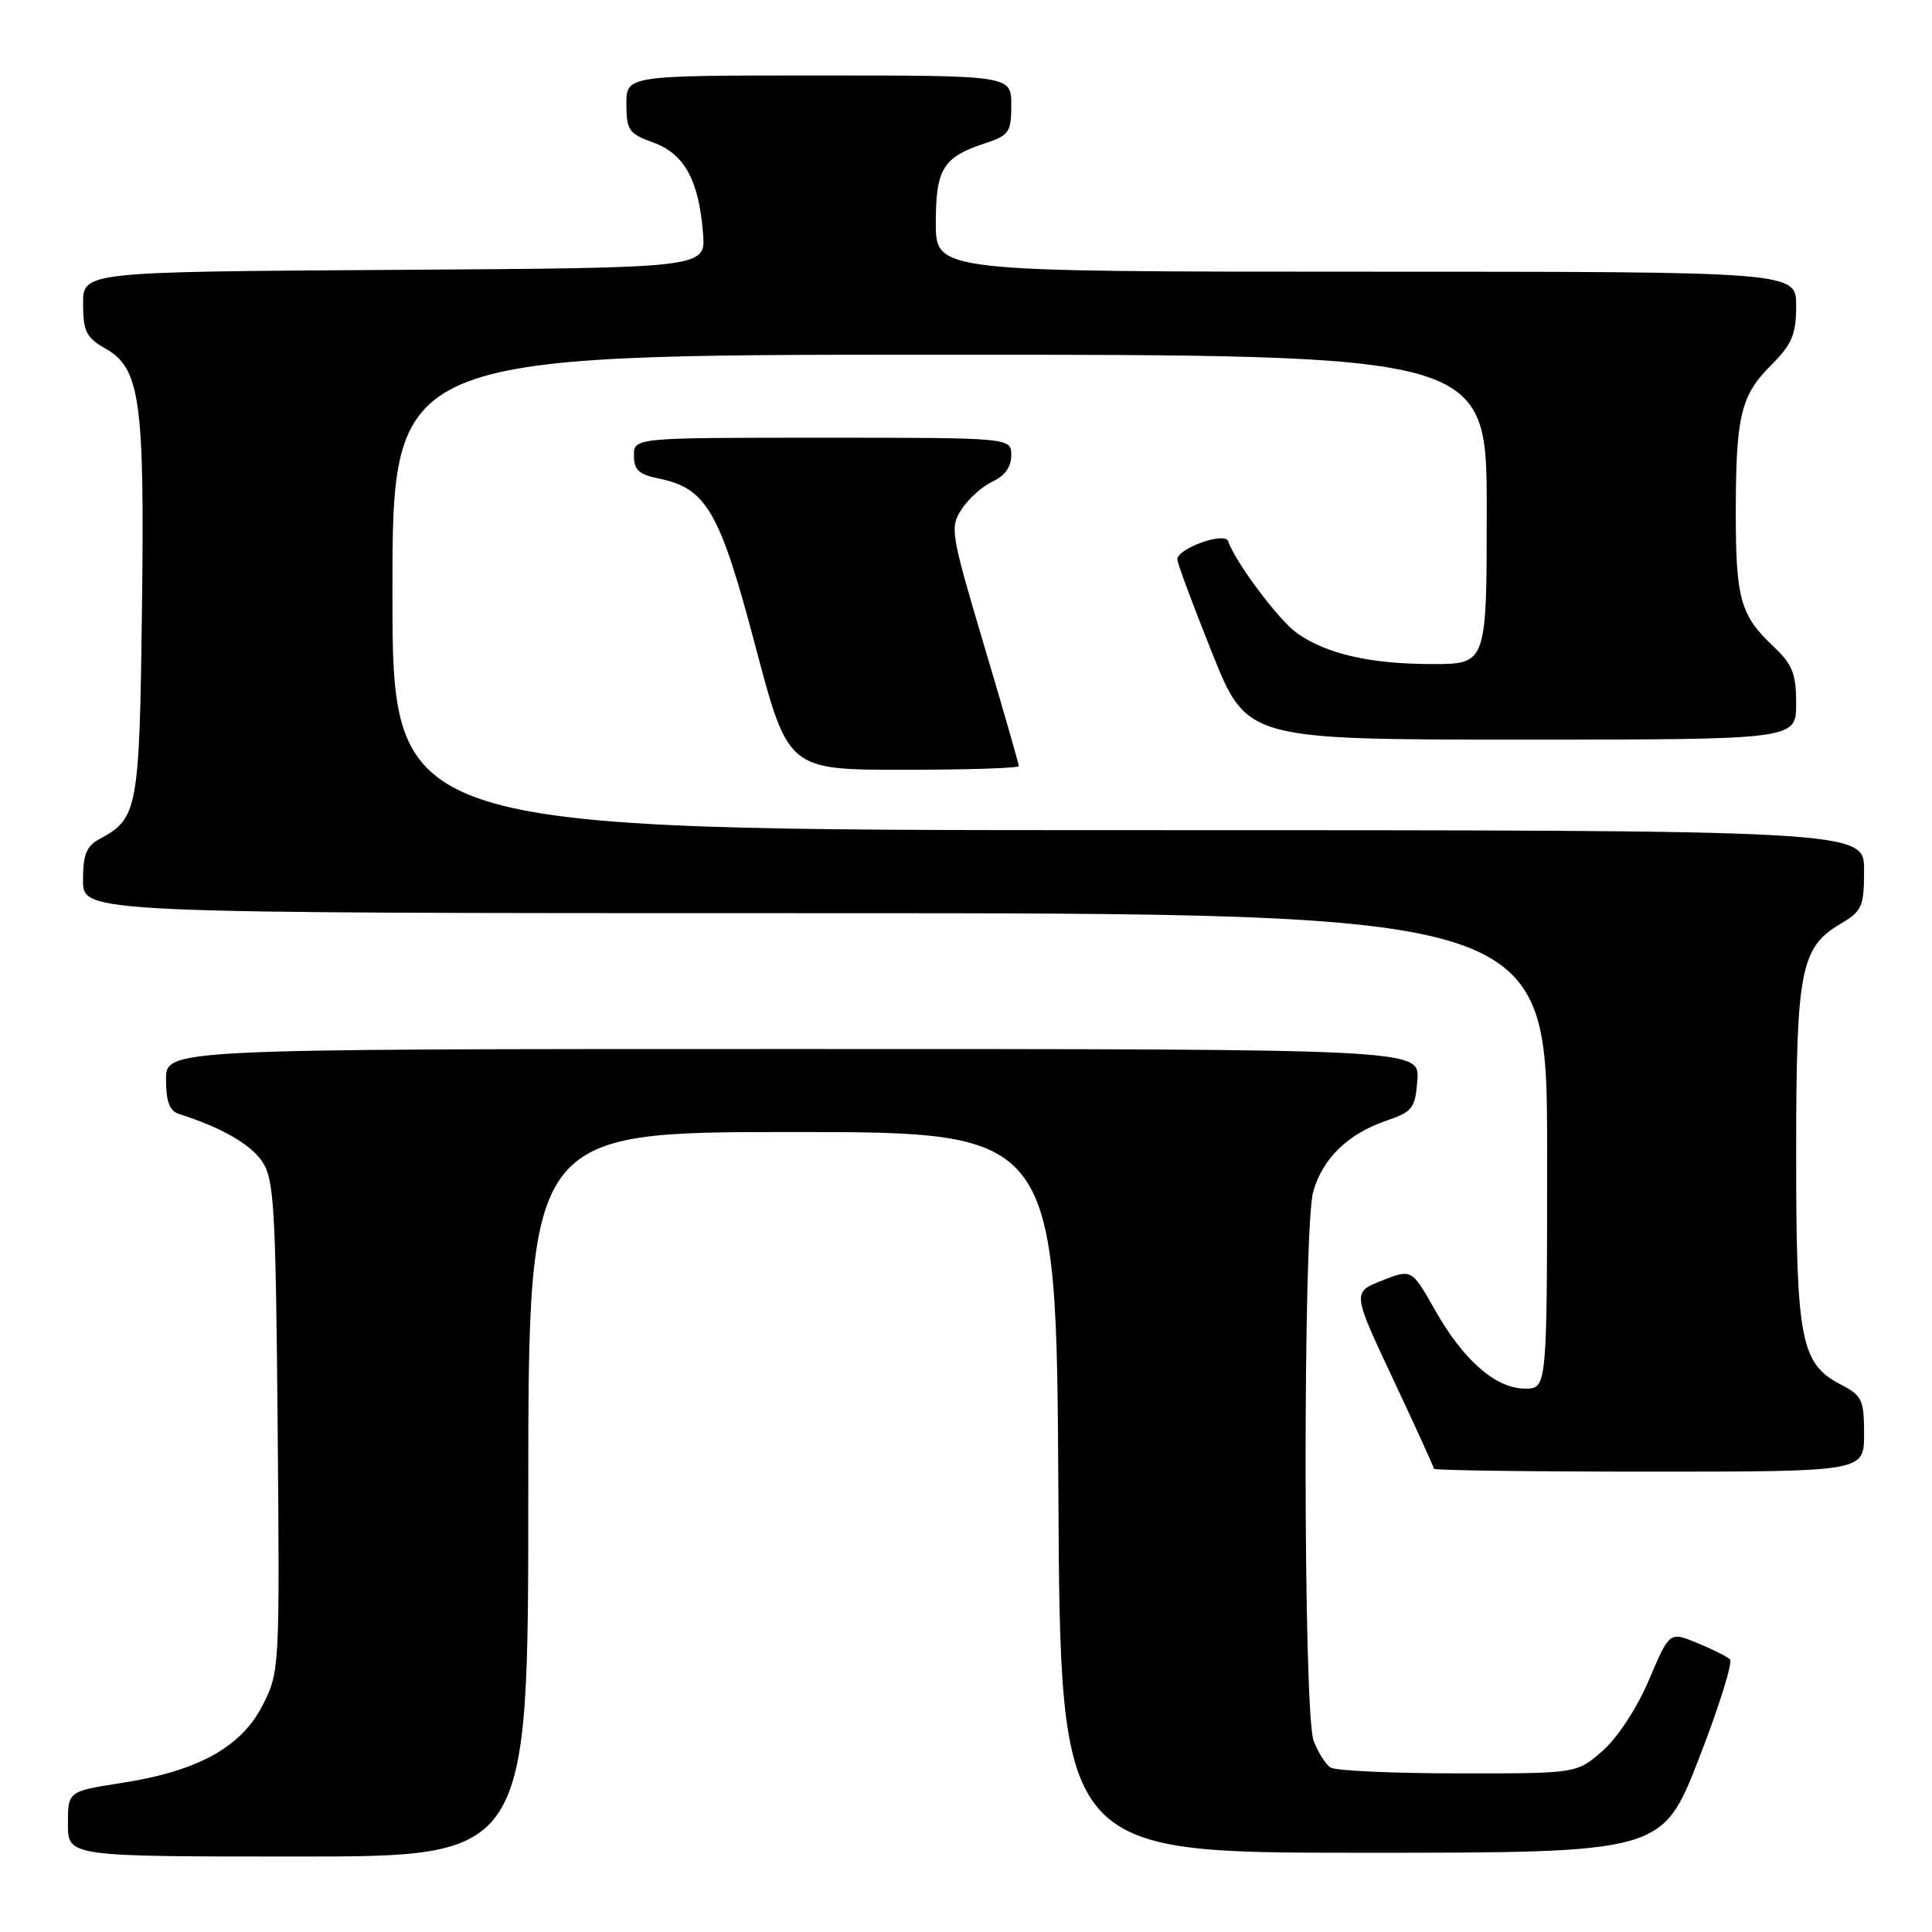 <?xml version="1.0" encoding="UTF-8" standalone="no"?>
<!DOCTYPE svg PUBLIC "-//W3C//DTD SVG 1.1//EN" "http://www.w3.org/Graphics/SVG/1.1/DTD/svg11.dtd" >
<svg xmlns="http://www.w3.org/2000/svg" xmlns:xlink="http://www.w3.org/1999/xlink" version="1.1" viewBox="0 0 256 256">
 <g >
 <path fill="currentColor"
d=" M 70.00 198.00 C 70.00 150.00 70.00 150.00 104.99 150.00 C 139.98 150.00 139.98 150.00 140.24 197.75 C 140.50 245.50 140.50 245.50 180.37 245.50 C 220.25 245.50 220.25 245.50 225.11 233.03 C 227.78 226.17 229.63 220.25 229.23 219.87 C 228.83 219.50 226.86 218.51 224.86 217.69 C 221.22 216.19 221.22 216.19 218.50 222.59 C 216.93 226.29 214.34 230.25 212.36 231.99 C 208.93 235.00 208.93 235.00 193.22 234.98 C 184.57 234.98 176.97 234.63 176.31 234.21 C 175.66 233.80 174.65 232.20 174.06 230.66 C 172.68 227.04 172.63 162.87 174.00 157.93 C 175.23 153.53 178.59 150.25 183.66 148.51 C 187.18 147.31 187.53 146.86 187.81 143.10 C 188.11 139.00 188.11 139.00 105.06 139.00 C 22.00 139.00 22.00 139.00 22.00 143.03 C 22.00 145.99 22.46 147.21 23.75 147.62 C 29.26 149.36 33.17 151.59 34.73 153.89 C 36.32 156.23 36.53 159.83 36.79 189.00 C 37.07 221.16 37.05 221.55 34.79 225.97 C 31.95 231.53 26.20 234.69 16.11 236.25 C 9.00 237.36 9.00 237.36 9.00 241.68 C 9.00 246.00 9.00 246.00 39.50 246.00 C 70.00 246.00 70.00 246.00 70.00 198.00 Z  M 247.00 190.03 C 247.00 185.48 246.73 184.91 243.92 183.46 C 238.61 180.71 238.00 177.58 238.00 153.00 C 238.00 128.50 238.57 125.55 243.90 122.40 C 246.74 120.72 247.00 120.13 247.00 115.28 C 247.00 110.00 247.00 110.00 149.50 110.00 C 52.00 110.00 52.00 110.00 52.00 78.50 C 52.00 47.00 52.00 47.00 124.50 47.00 C 197.00 47.00 197.00 47.00 197.00 67.50 C 197.00 88.00 197.00 88.00 189.75 87.99 C 181.56 87.99 175.74 86.65 171.84 83.88 C 169.43 82.17 163.64 74.43 162.74 71.71 C 162.31 70.42 156.00 72.67 156.00 74.12 C 156.00 74.60 158.07 80.17 160.60 86.49 C 165.21 98.00 165.21 98.00 201.60 98.00 C 238.00 98.00 238.00 98.00 238.00 93.25 C 238.00 89.23 237.52 88.04 234.91 85.58 C 230.63 81.54 230.00 79.29 230.00 68.06 C 230.00 55.15 230.65 52.42 234.65 48.42 C 237.46 45.60 238.00 44.34 238.00 40.53 C 238.00 36.00 238.00 36.00 181.00 36.00 C 124.00 36.00 124.00 36.00 124.00 29.57 C 124.00 22.37 124.94 20.83 130.49 19.00 C 133.71 17.94 134.00 17.52 134.00 13.92 C 134.00 10.00 134.00 10.00 108.50 10.00 C 83.00 10.00 83.00 10.00 83.00 13.80 C 83.00 17.25 83.33 17.72 86.59 18.90 C 90.70 20.38 92.62 23.92 93.16 31.00 C 93.50 35.50 93.50 35.50 52.25 35.76 C 11.00 36.02 11.00 36.02 11.01 40.26 C 11.01 43.90 11.43 44.74 13.95 46.17 C 18.58 48.80 19.17 52.99 18.81 80.84 C 18.48 107.14 18.24 108.46 13.30 111.11 C 11.44 112.10 11.00 113.17 11.00 116.67 C 11.00 121.00 11.00 121.00 108.00 121.00 C 205.00 121.00 205.00 121.00 205.00 152.50 C 205.00 184.00 205.00 184.00 202.08 184.00 C 198.20 184.00 193.89 180.23 190.12 173.55 C 187.06 168.14 187.06 168.14 183.12 169.68 C 179.18 171.23 179.18 171.23 184.59 182.74 C 187.57 189.07 190.00 194.42 190.00 194.62 C 190.00 194.83 202.82 195.00 218.50 195.00 C 247.00 195.00 247.00 195.00 247.00 190.03 Z  M 135.00 101.51 C 135.00 101.23 132.93 94.03 130.39 85.50 C 125.96 70.60 125.84 69.89 127.44 67.45 C 128.36 66.05 130.21 64.41 131.55 63.79 C 133.13 63.07 134.00 61.85 134.00 60.34 C 134.00 58.00 134.00 58.00 109.00 58.00 C 84.00 58.00 84.00 58.00 84.00 60.38 C 84.00 62.25 84.68 62.89 87.21 63.39 C 93.61 64.67 95.36 67.69 100.08 85.56 C 104.42 102.00 104.42 102.00 119.71 102.00 C 128.12 102.00 135.00 101.78 135.00 101.51 Z "/>
</g>
</svg>
